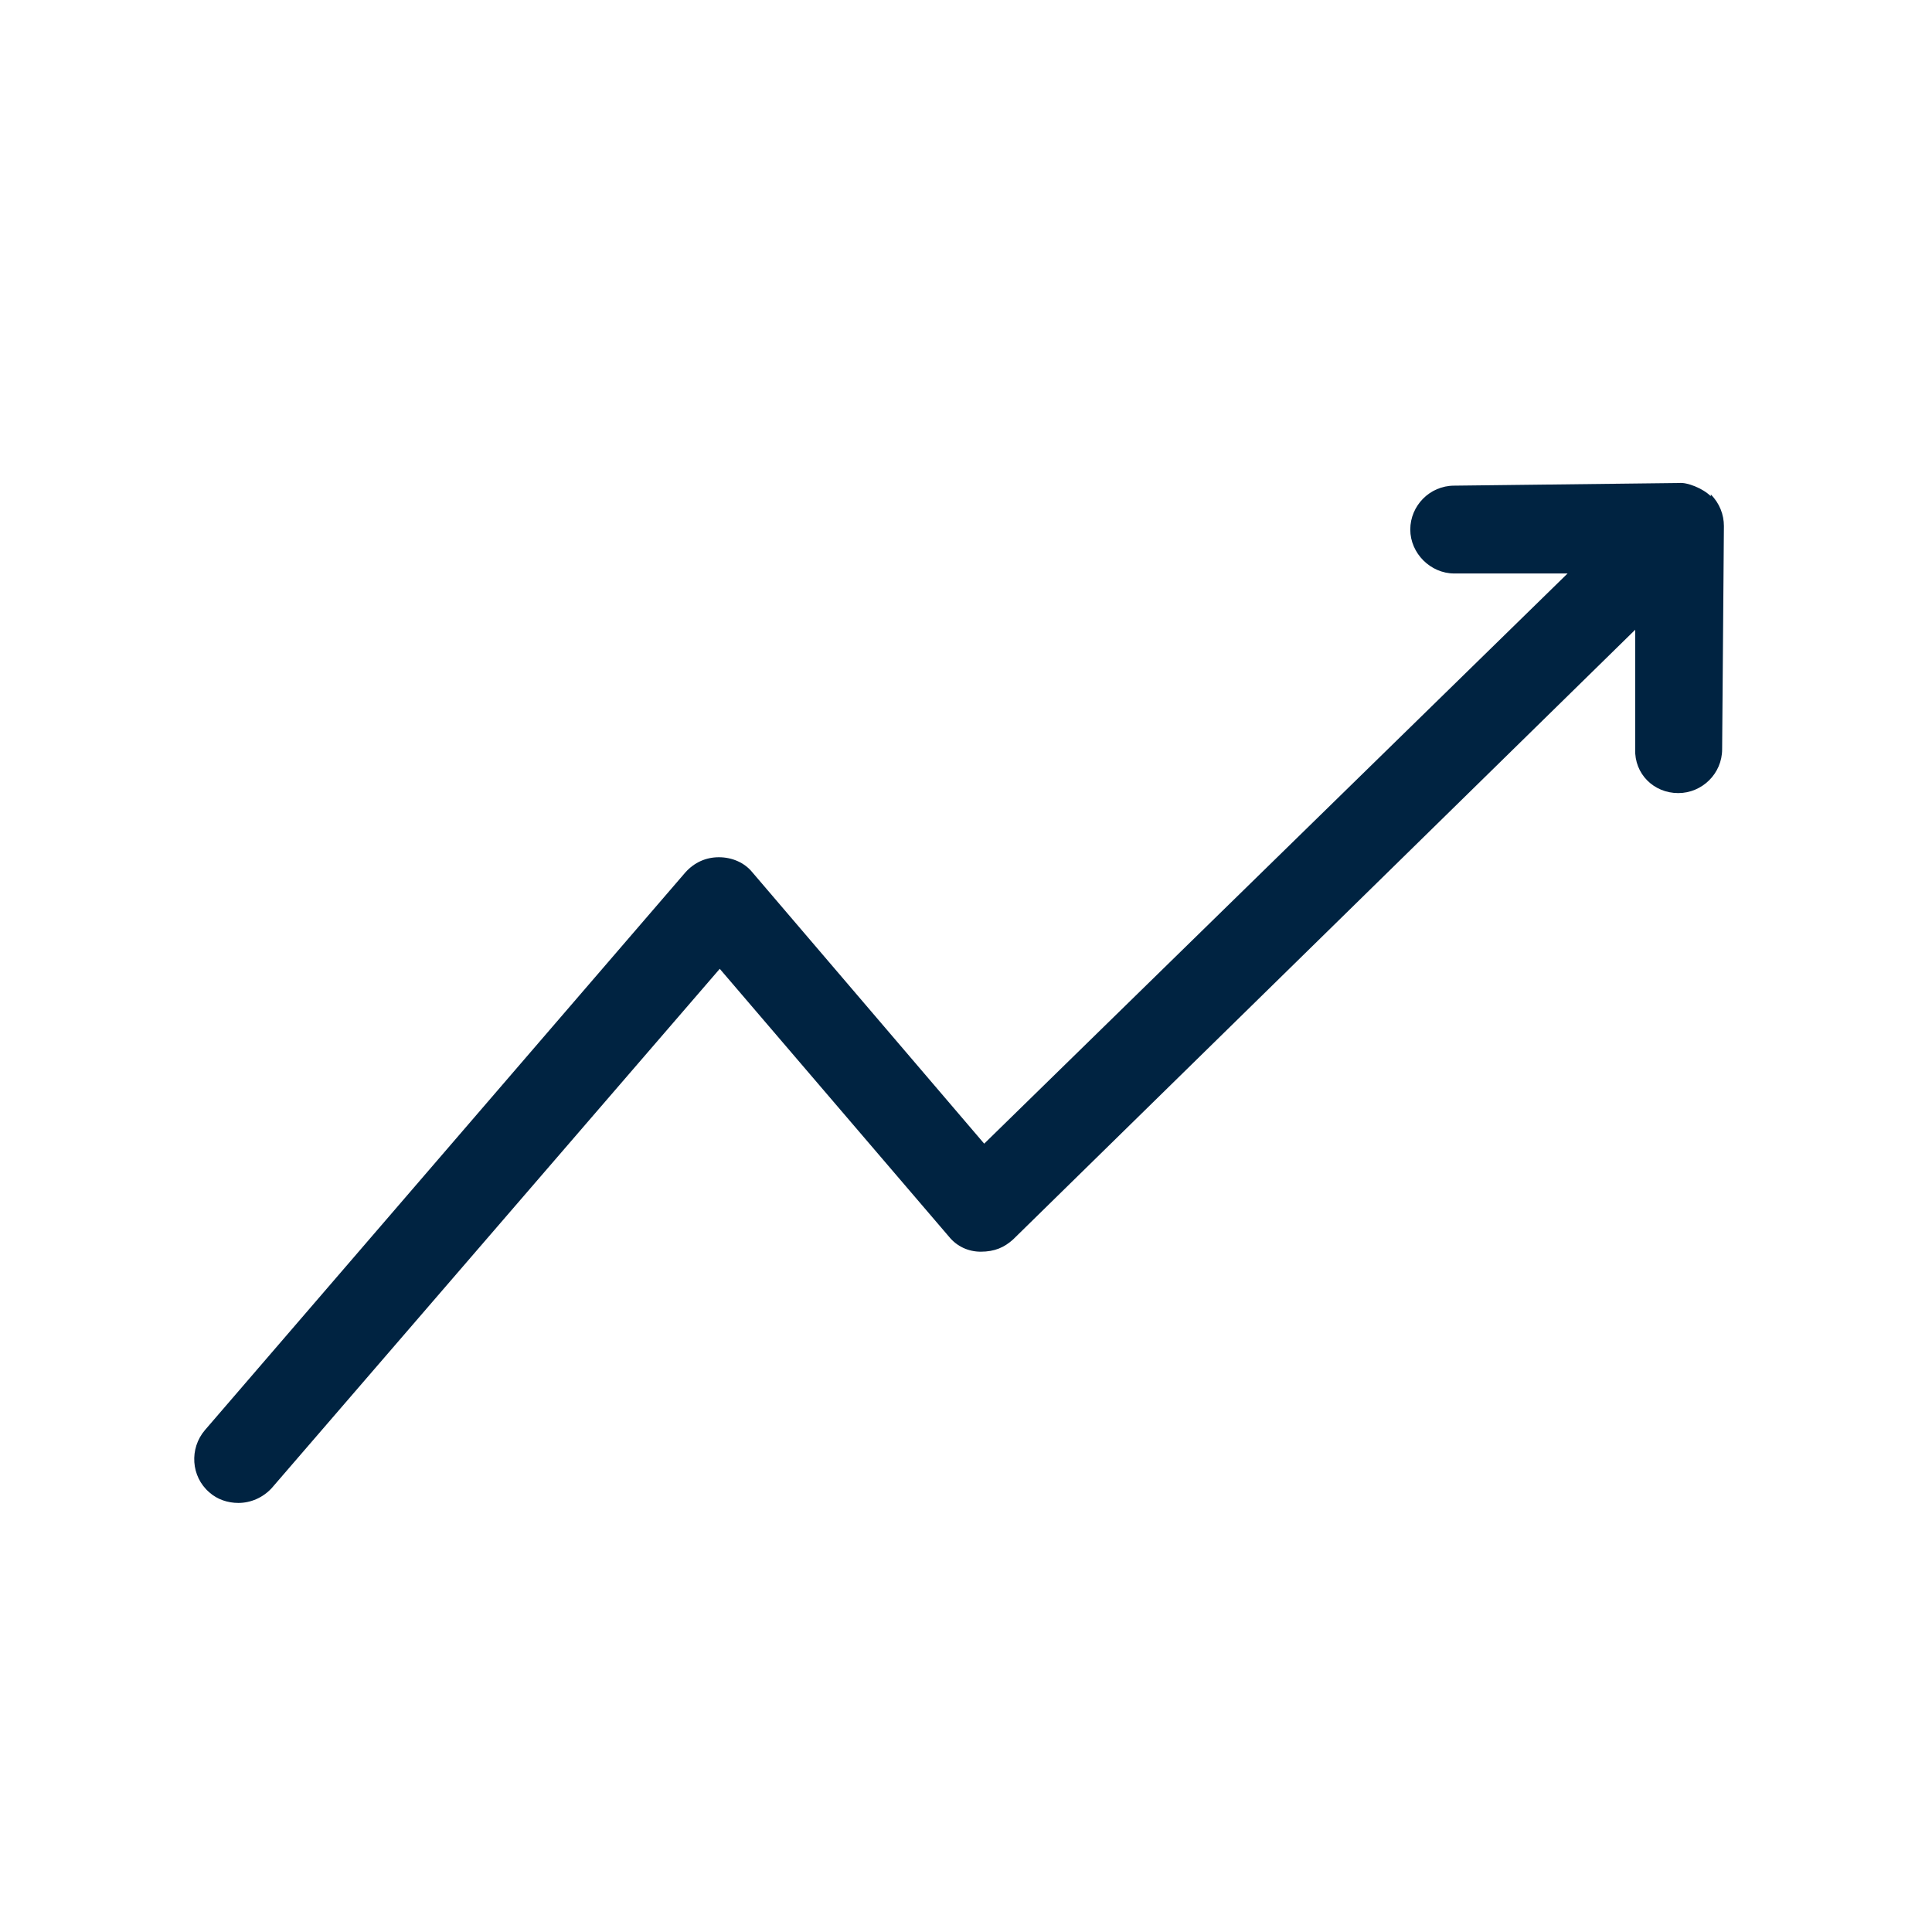 <svg width="24" height="24" viewBox="0 0 24 24" fill="none" xmlns="http://www.w3.org/2000/svg">
<path d="M21.252 6.164C21.153 6.066 20.957 5.989 20.859 6L18.065 6.033C17.759 6.033 17.519 6.284 17.519 6.578C17.519 6.873 17.77 7.124 18.065 7.124H19.473L12.226 14.207L9.345 10.835C9.247 10.715 9.094 10.649 8.93 10.649C8.767 10.649 8.625 10.715 8.516 10.835L2.546 17.765C2.35 17.994 2.372 18.343 2.601 18.539C2.699 18.627 2.83 18.67 2.961 18.67C3.114 18.67 3.266 18.605 3.376 18.485L8.941 12.035L11.79 15.364C11.888 15.484 12.03 15.549 12.183 15.549C12.357 15.549 12.477 15.495 12.586 15.396L20.313 7.823V9.307C20.302 9.612 20.542 9.852 20.848 9.852C21.142 9.852 21.393 9.612 21.393 9.307L21.415 6.535C21.415 6.393 21.361 6.251 21.252 6.142V6.164Z" fill="#002341"/>
</svg>
